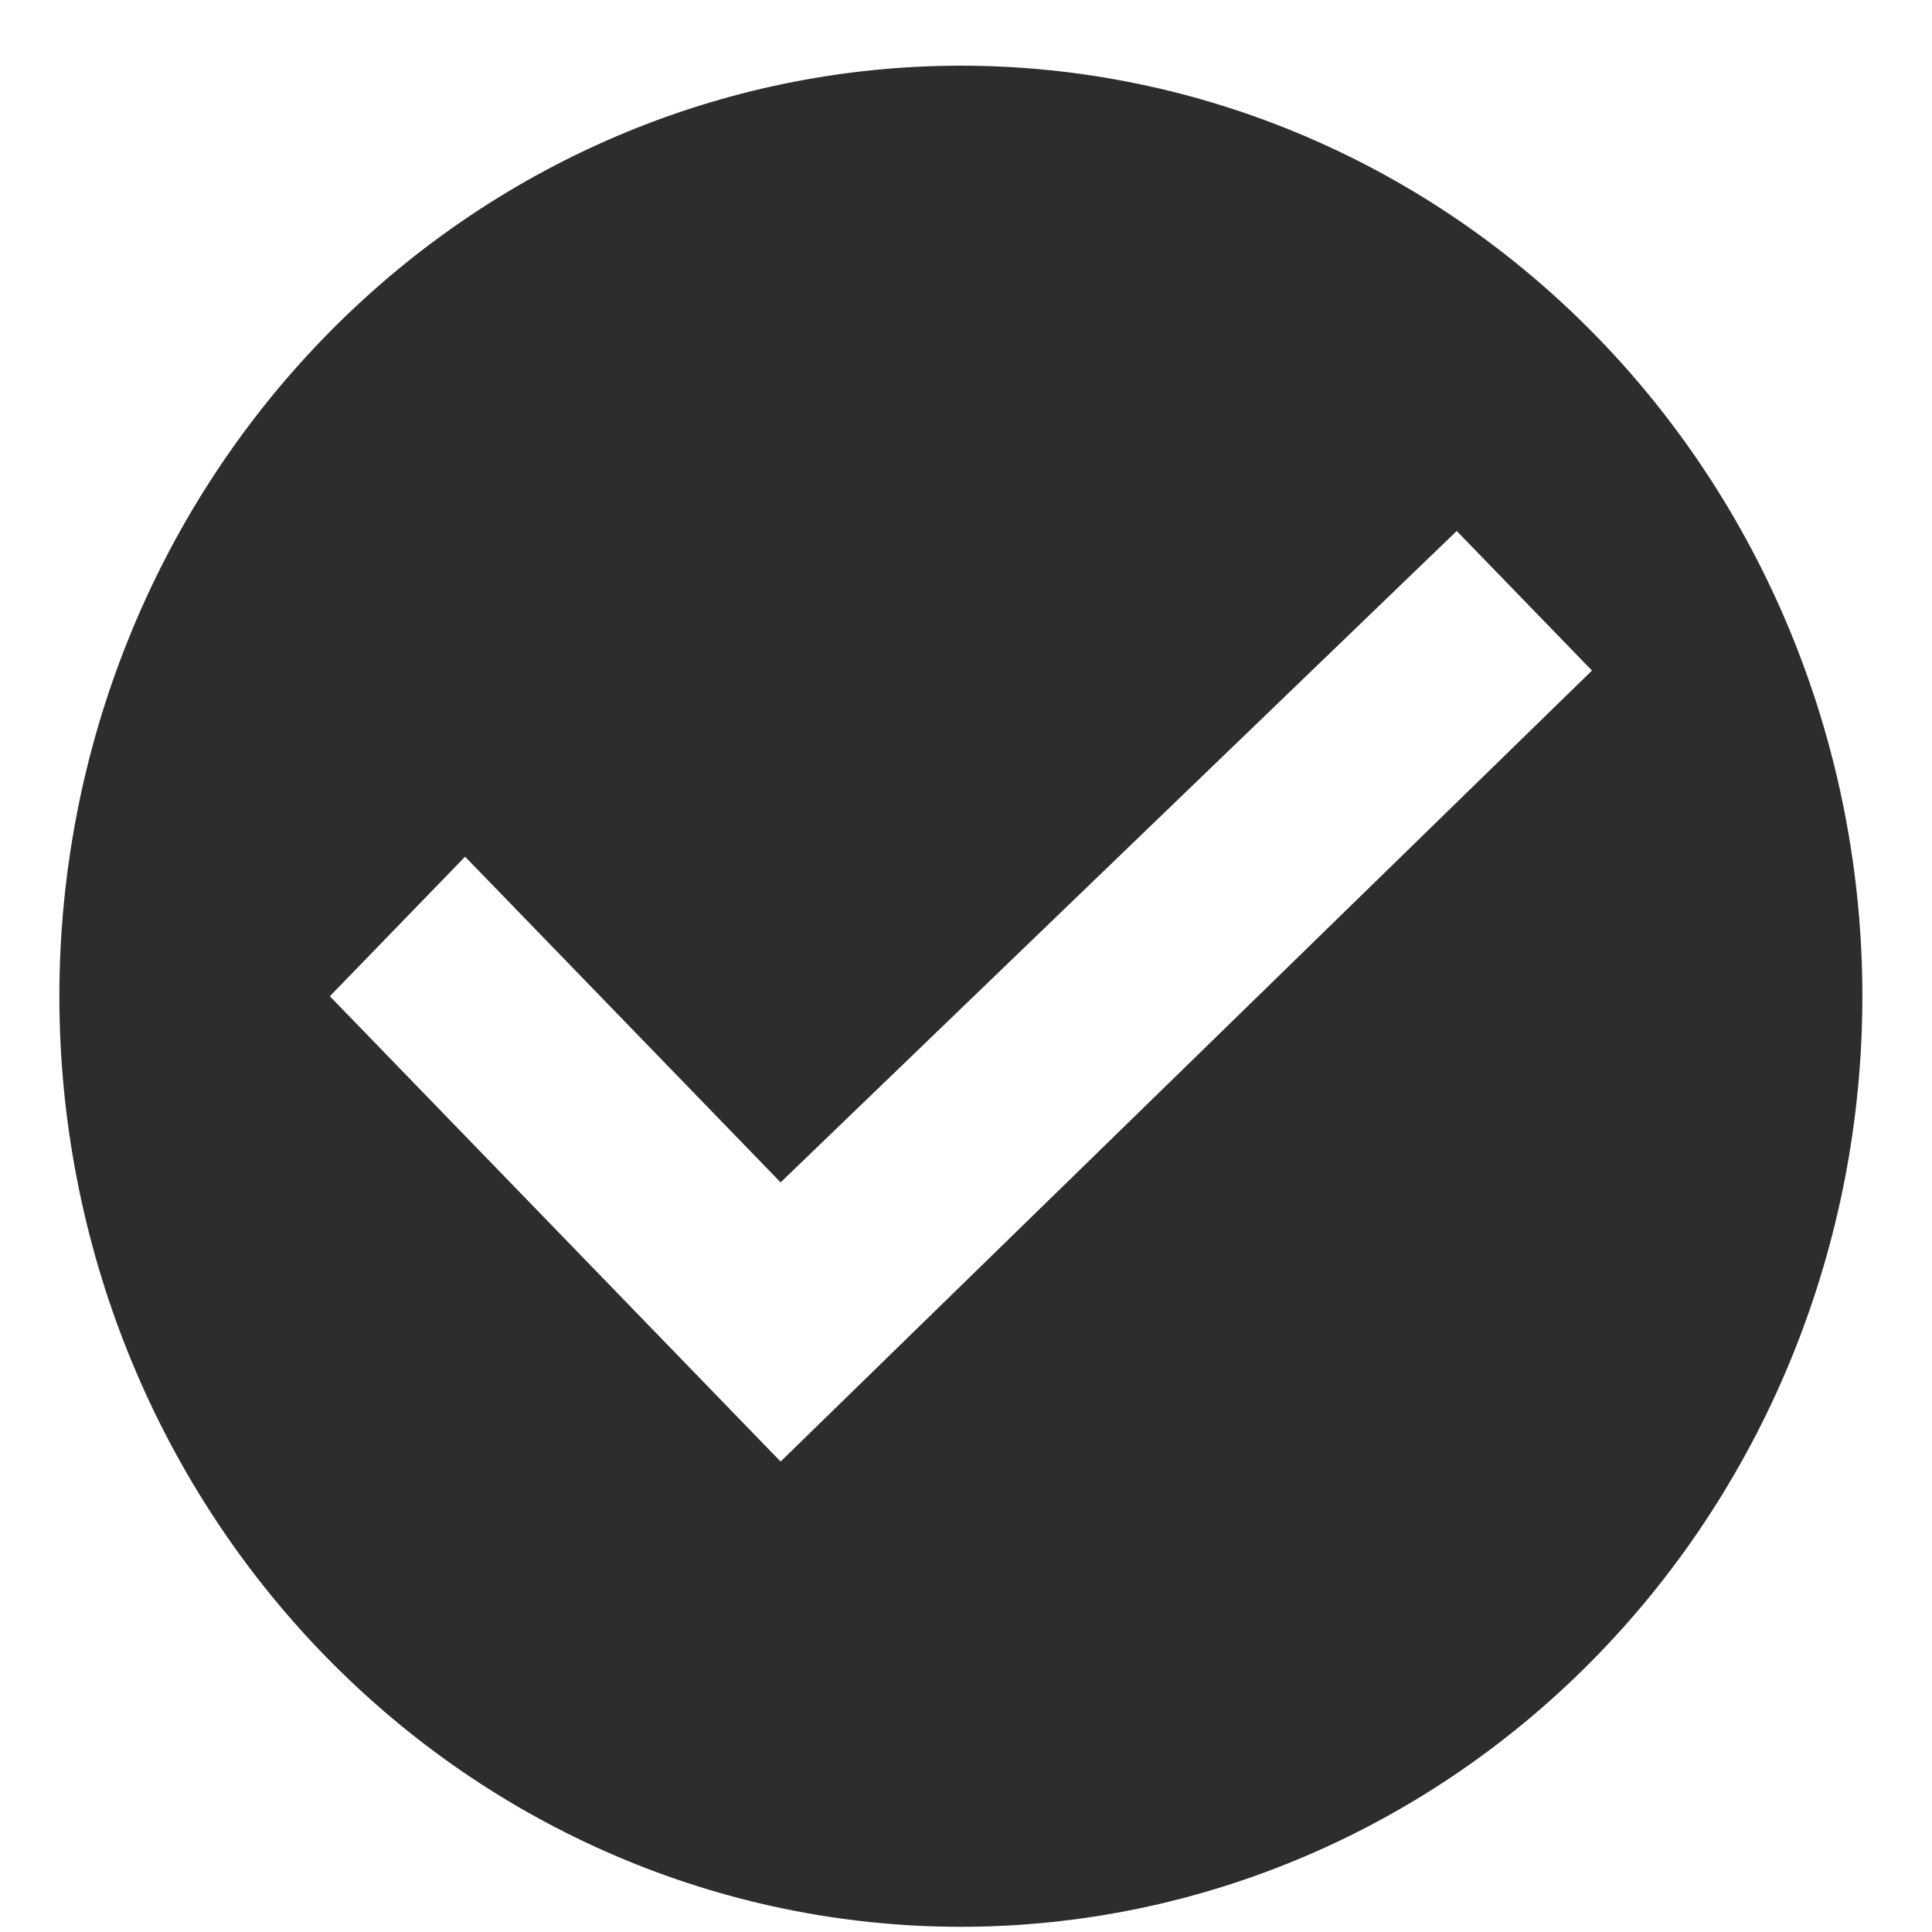 <svg width="26" height="26" viewBox="0 0 26 26" fill="none" xmlns="http://www.w3.org/2000/svg">
<g id="ooui:success" clip-path="url(#clip0_660_6419)">
<path id="Vector" d="M12.931 25.93C9.714 25.93 6.628 24.611 4.353 22.262C2.077 19.914 0.799 16.729 0.799 13.407C0.799 10.086 2.077 6.9 4.353 4.552C6.628 2.203 9.714 0.884 12.931 0.884C16.149 0.884 19.235 2.203 21.51 4.552C23.785 6.9 25.063 10.086 25.063 13.407C25.063 16.729 23.785 19.914 21.51 22.262C19.235 24.611 16.149 25.93 12.931 25.93ZM10.505 19.669L21.424 9.024L19.604 7.146L10.505 15.912L6.259 11.529L4.439 13.407L10.505 19.669Z" fill="#2C2D2C"/>
</g>
<defs>
<clipPath id="clip0_660_6419">
<rect width="24.264" height="25.046" fill="white" transform="translate(0.799 0.884)"/>
</clipPath>
</defs>
</svg>
